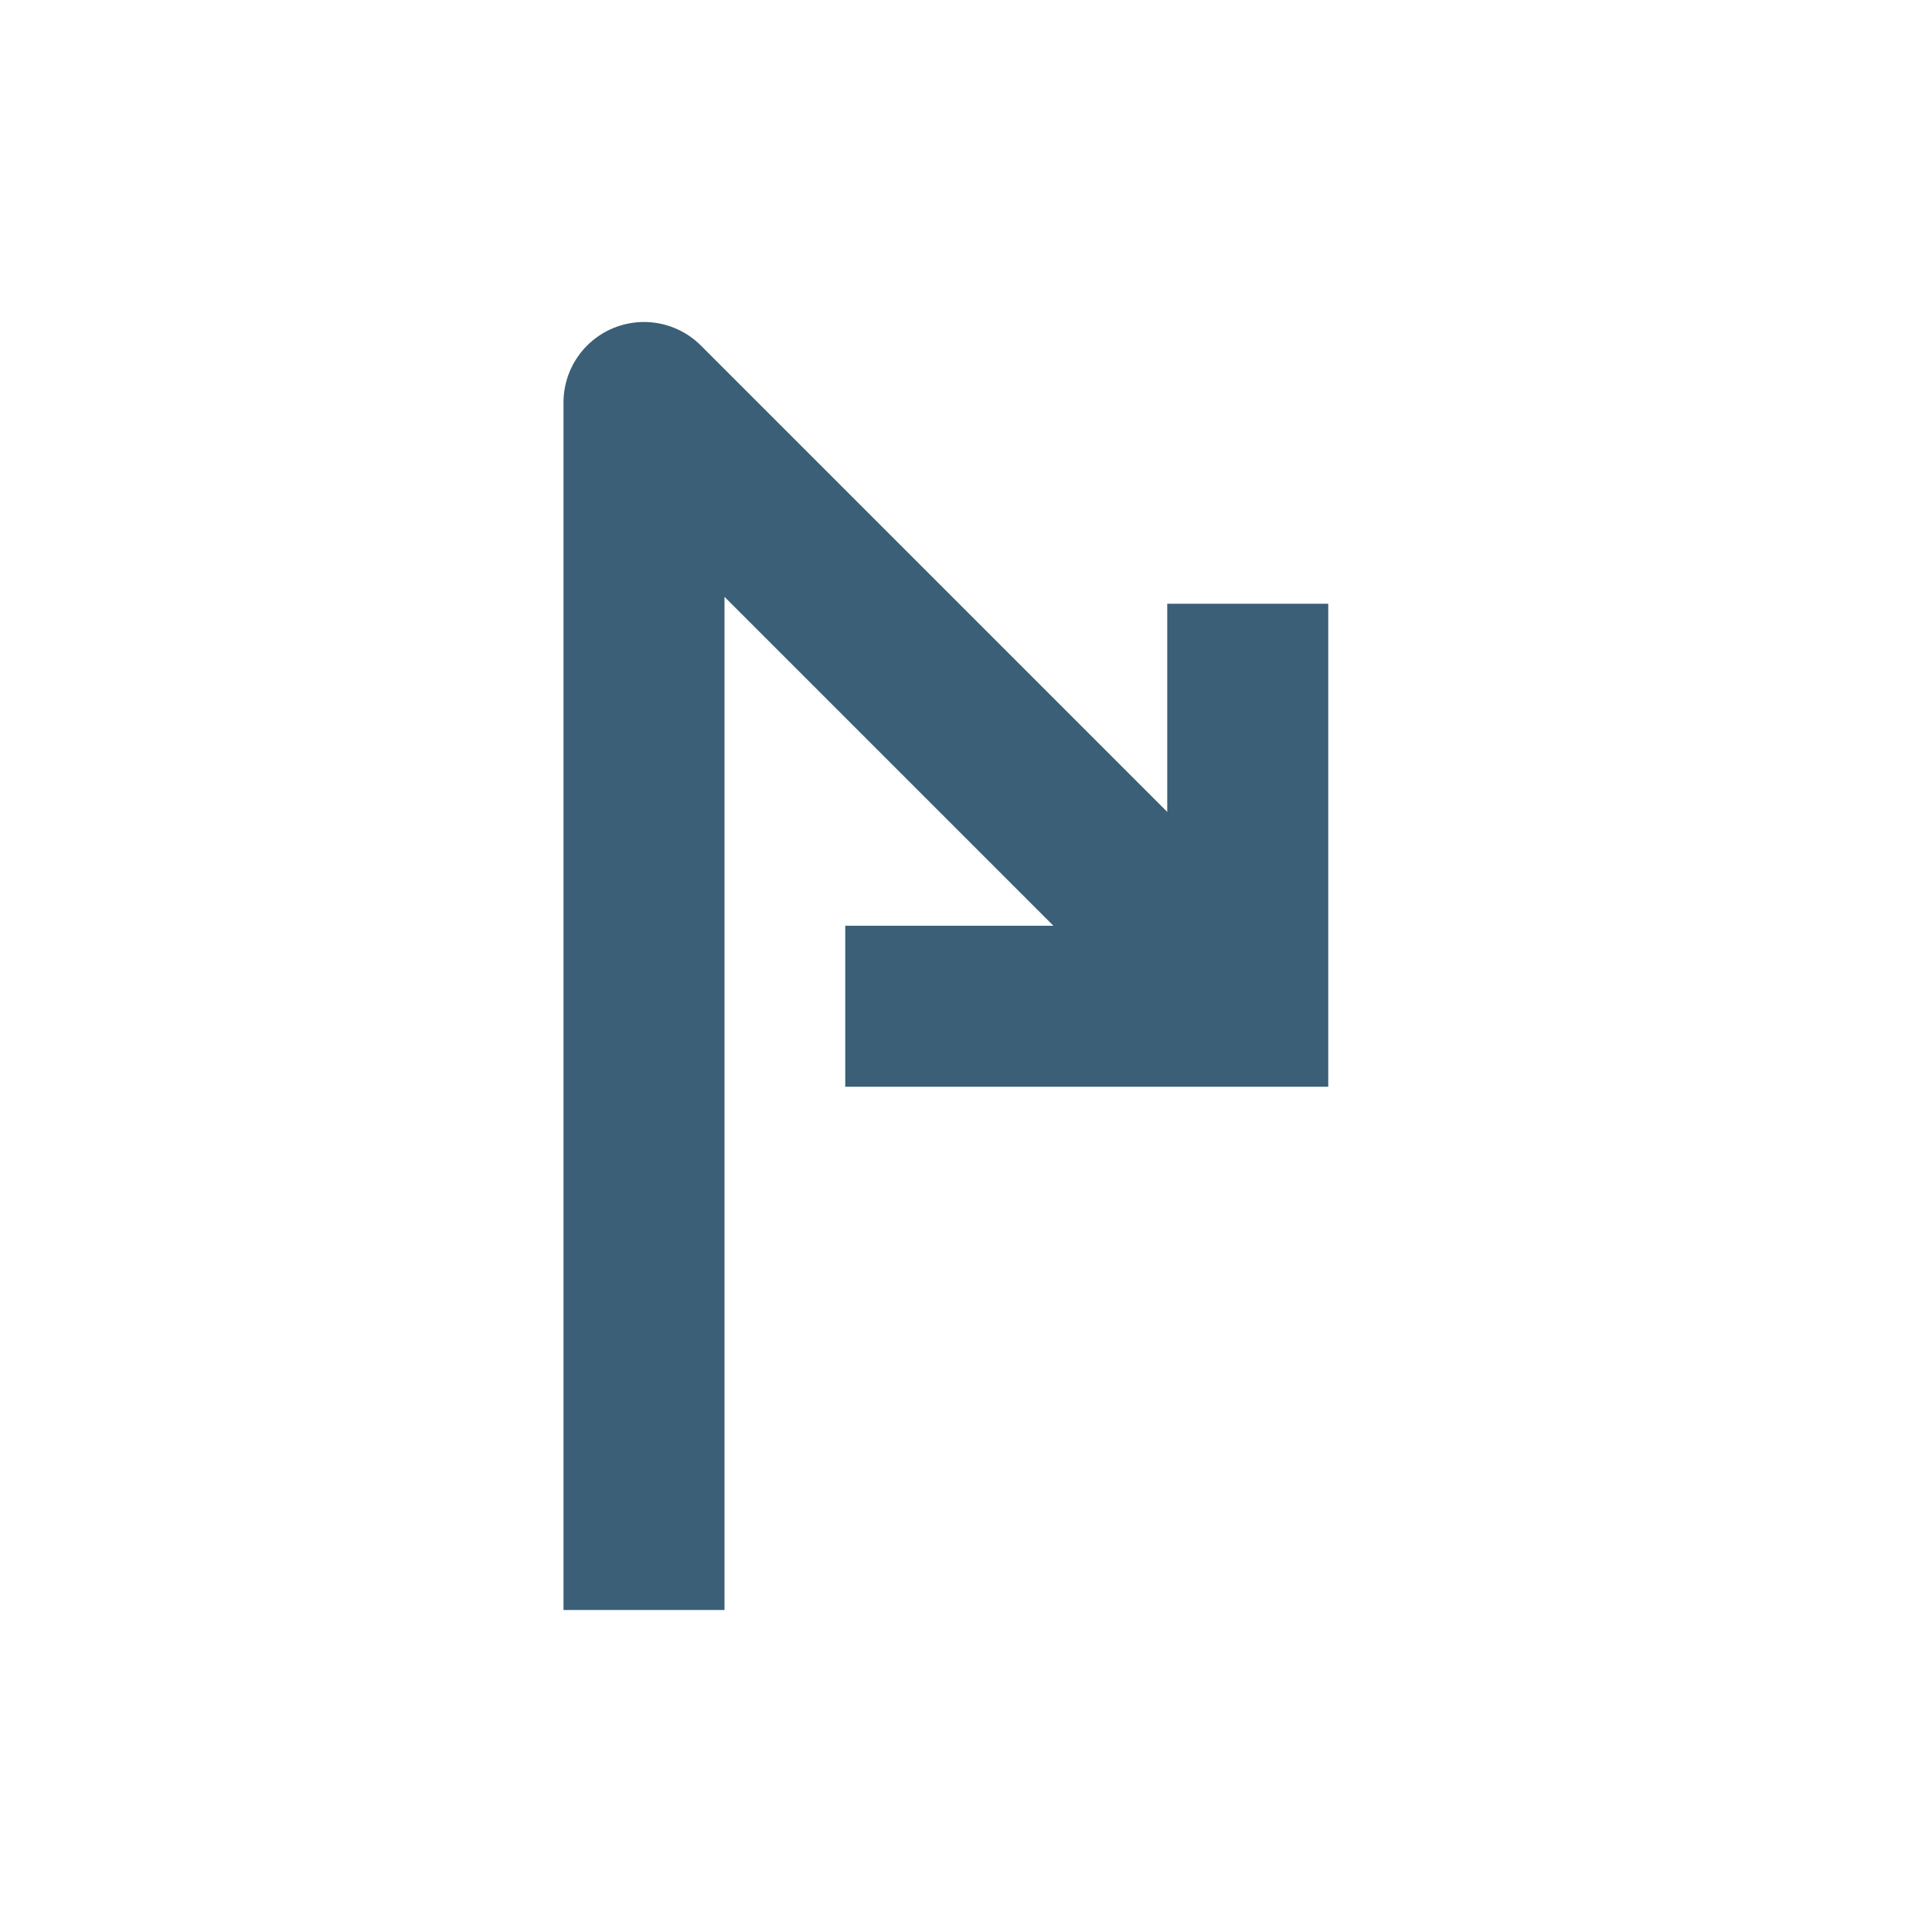 <svg width="36" height="36" viewBox="0 0 24 24" fill="none" xmlns="http://www.w3.org/2000/svg">
<mask id="mask0_748_1421" style="mask-type:alpha" maskUnits="userSpaceOnUse" x="0" y="0" width="24" height="24">
<rect width="24" height="24" fill="#D9D9D9"/>
</mask>
<g mask="url(#mask0_748_1421)">
<path d="M15 12L9.5 6.5L8 5V19" stroke="#3A5F77" stroke-width="2" stroke-linecap="square" stroke-linejoin="round"/>
<path d="M15.5 8.5V12.5H11.5" stroke="#3A5F77" stroke-width="2" stroke-linecap="square"/>
</g>
</svg>
